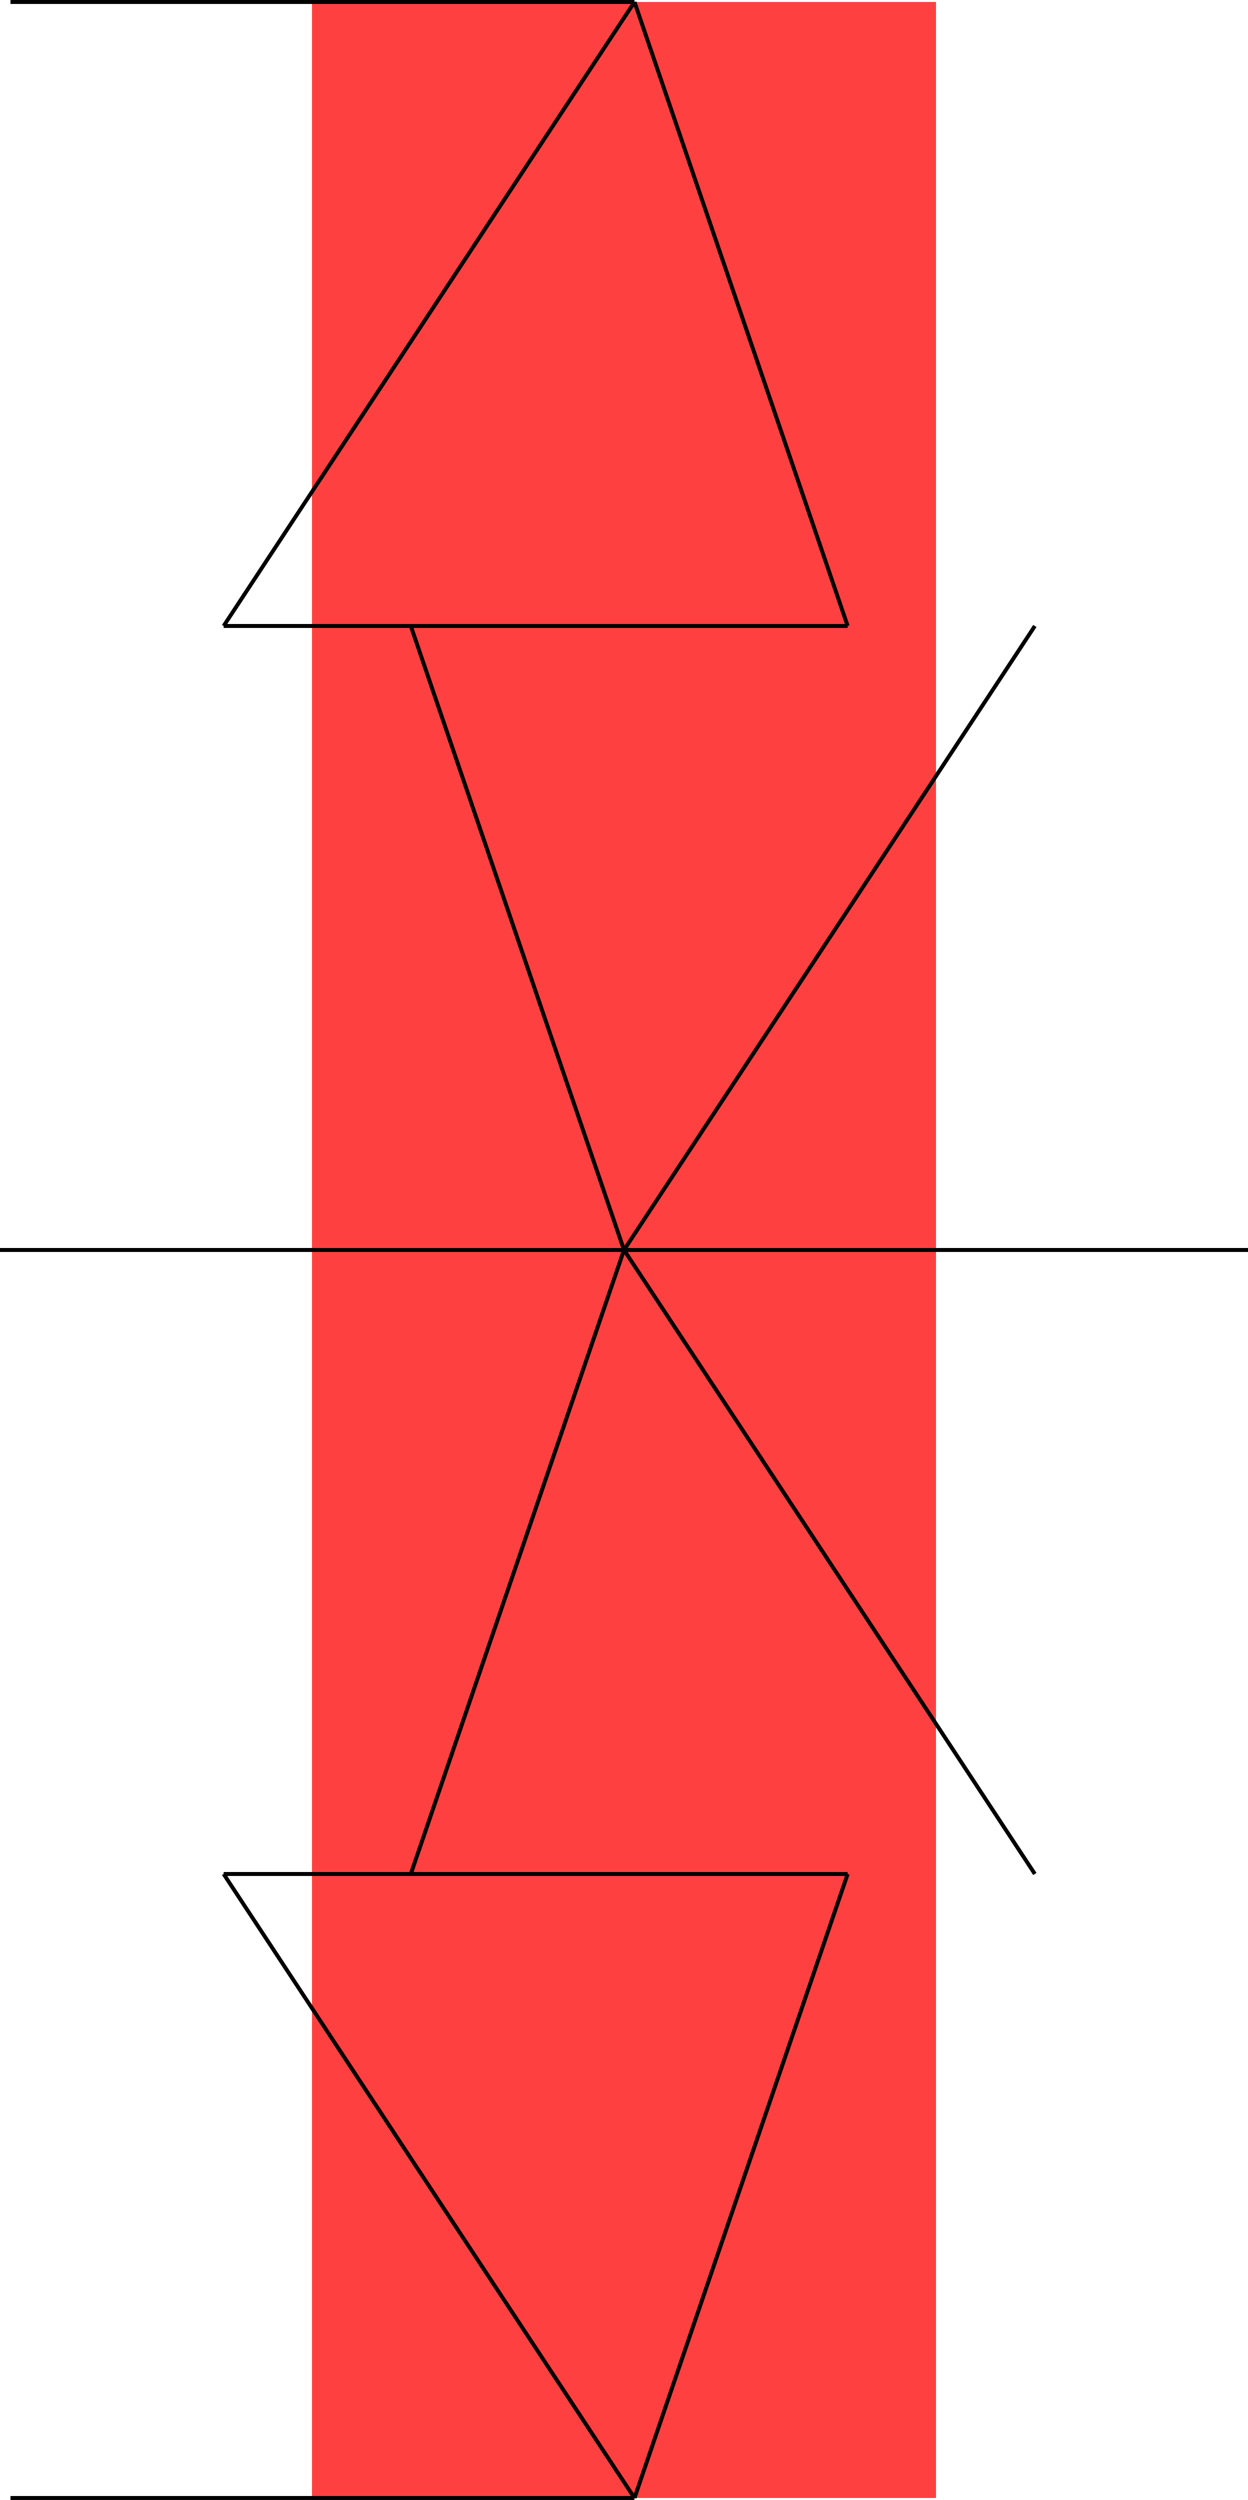 <svg xmlns:inkscape="http://www.inkscape.org/namespaces/inkscape" xmlns:sodipodi="http://sodipodi.sourceforge.net/DTD/sodipodi-0.dtd" xmlns="http://www.w3.org/2000/svg" xmlns:svg="http://www.w3.org/2000/svg" width="25.254" height="50.588" viewBox="0 0 25.254 50.588" version="1.1" id="svg40" sodipodi:docname="N3-12.svg">
  <defs id="defs44"/>
  <sodipodi:namedview id="namedview42" pagecolor="#ffffff" bordercolor="#666666" borderopacity="1.0" inkscape:showpageshadow="2" inkscape:pageopacity="0.0" inkscape:pagecheckerboard="0" inkscape:deskcolor="#d1d1d1"/>
  <style type="text/css" id="style2">
polygon.tile { stroke: #000000; stroke-width:3; stroke-linejoin:round }
polygon.ih1 { fill: #ffff80 }
polygon.ih2 { fill: #8080ff }
polygon.ih3 { fill: #ff8080 }
polygon.ih4 { fill: #80ff80 }
polygon.ih5 { fill: #ff80ff }
polygon.ih6 { fill: #80ffff }
polygon.para {opacity: 0.75; fill: #ff0000; stroke: #ff0000 }
</style>
  <polygon class="para" points="66.746,19.395 66.746,145.665 98.314,145.665 98.314,19.395 " style="stroke:none" id="polygon4" transform="matrix(0.4,0,0,0.4,-20.385,-7.718)"/>
  <path d="M 12.627,25.294 H 25.254" style="stroke:#000000;stroke-width:0.08px" id="path6"/>
  <path d="M 20.941,12.667 12.627,25.294" style="stroke:#000000;stroke-width:0.08px" id="path8"/>
  <path d="M 17.152,12.667 H 8.313" style="stroke:#000000;stroke-width:0.08px" id="path10"/>
  <path d="m 8.313,12.667 4.314,12.627" style="stroke:#000000;stroke-width:0.08px" id="path12"/>
  <path d="m 12.839,0.04 4.314,12.627" style="stroke:#000000;stroke-width:0.08px" id="path14"/>
  <path d="M 20.941,37.921 12.627,25.294" style="stroke:#000000;stroke-width:0.08px" id="path16"/>
  <path d="M 17.152,37.921 H 8.313" style="stroke:#000000;stroke-width:0.08px" id="path18"/>
  <path d="M 8.313,37.921 12.627,25.294" style="stroke:#000000;stroke-width:0.08px" id="path20"/>
  <path d="m 12.839,50.548 4.314,-12.627" style="stroke:#000000;stroke-width:0.08px" id="path22"/>
  <path d="M 12.839,50.548 H 0.212" style="stroke:#000000;stroke-width:0.08px" id="path24"/>
  <path d="M 12.839,0.04 H 0.212" style="stroke:#000000;stroke-width:0.08px" id="path26"/>
  <path d="M 0,25.294 H 12.627" style="stroke:#000000;stroke-width:0.08px" id="path28"/>
  <path d="M 8.313,12.667 H 4.525" style="stroke:#000000;stroke-width:0.08px" id="path30"/>
  <path d="M 12.839,0.04 4.525,12.667" style="stroke:#000000;stroke-width:0.08px" id="path32"/>
  <path d="M 8.313,37.921 H 4.525" style="stroke:#000000;stroke-width:0.08px" id="path34"/>
  <path d="M 12.839,50.548 4.525,37.921" style="stroke:#000000;stroke-width:0.08px" id="path36"/>
  </svg>